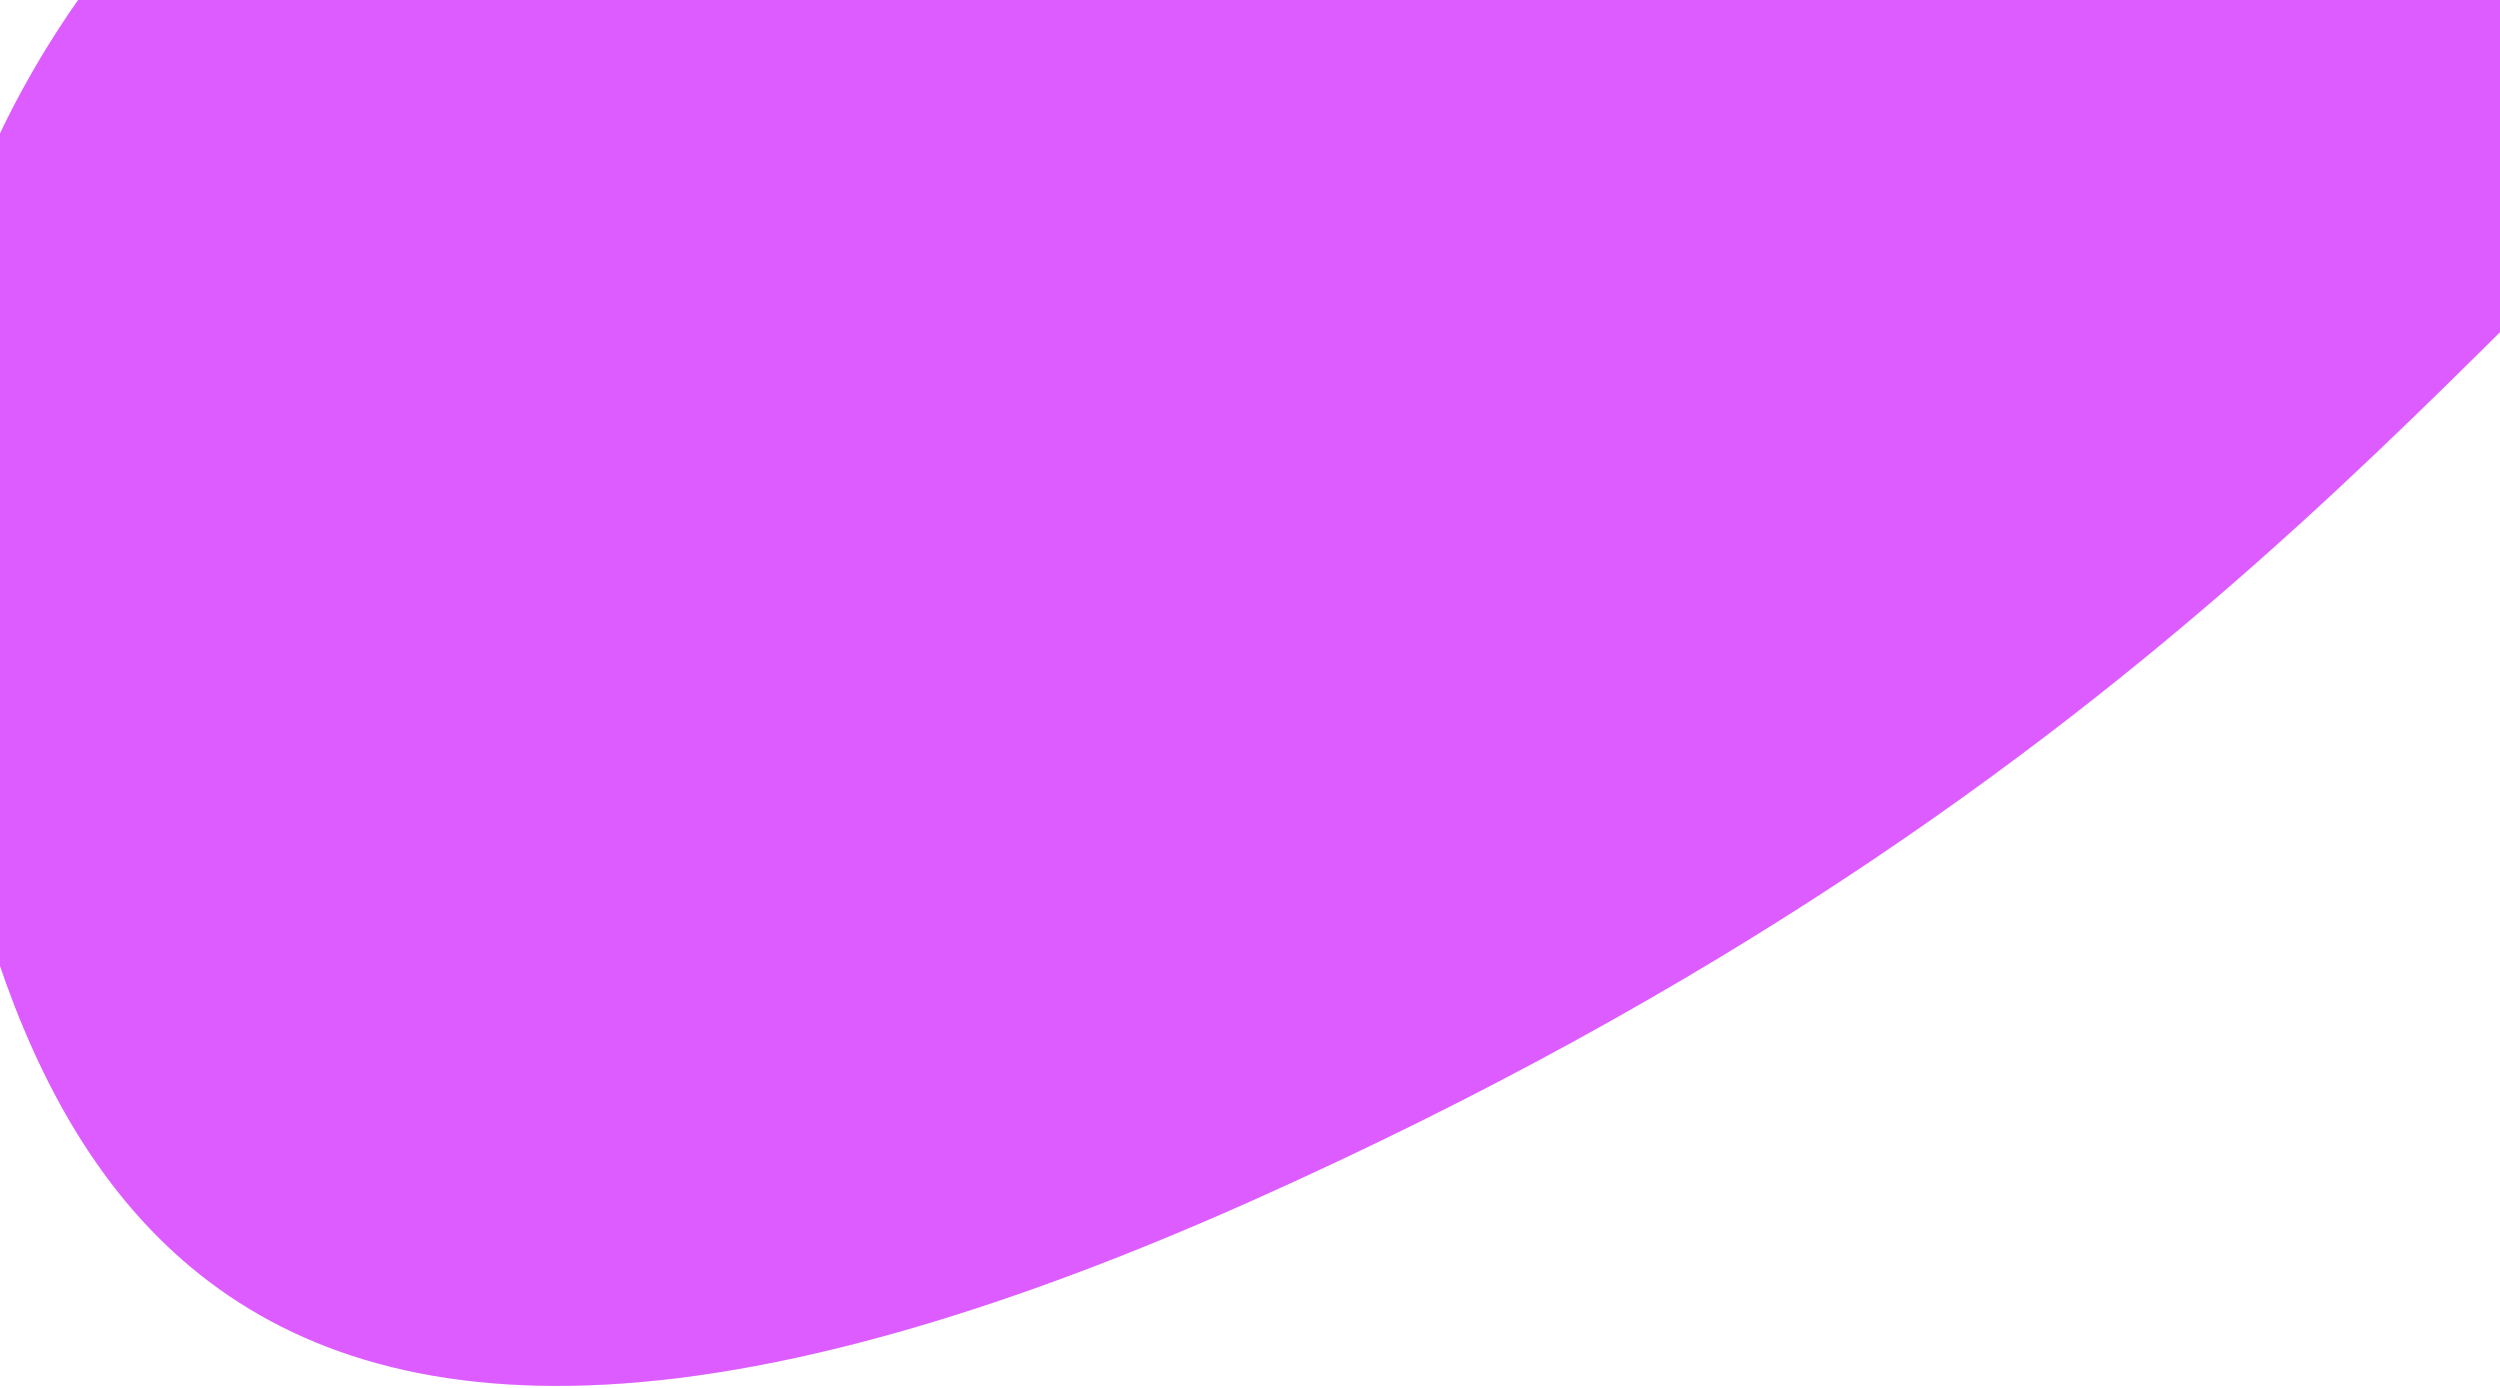 <svg width="1400" height="777" viewBox="0 0 1400 777" fill="none" xmlns="http://www.w3.org/2000/svg">
<path d="M1550.5 47.5C1395 161.658 1224.5 438.5 701.135 672.368C41.599 967.086 -11.859 567.451 -50 297.977C-50 -39.513 260.224 -285 680.368 -285C1100.51 -285 1550.5 -289.99 1550.5 47.5Z" fill="#CC00FF" fill-opacity="0.4"/>
<path d="M1550.5 47.5C1395 161.658 1224.5 438.5 701.135 672.368C41.599 967.086 -11.859 567.451 -50 297.977C-50 -39.513 260.224 -285 680.368 -285C1100.51 -285 1550.5 -289.99 1550.5 47.5Z" fill="#CC00FF" fill-opacity="0.4"/>
</svg>
